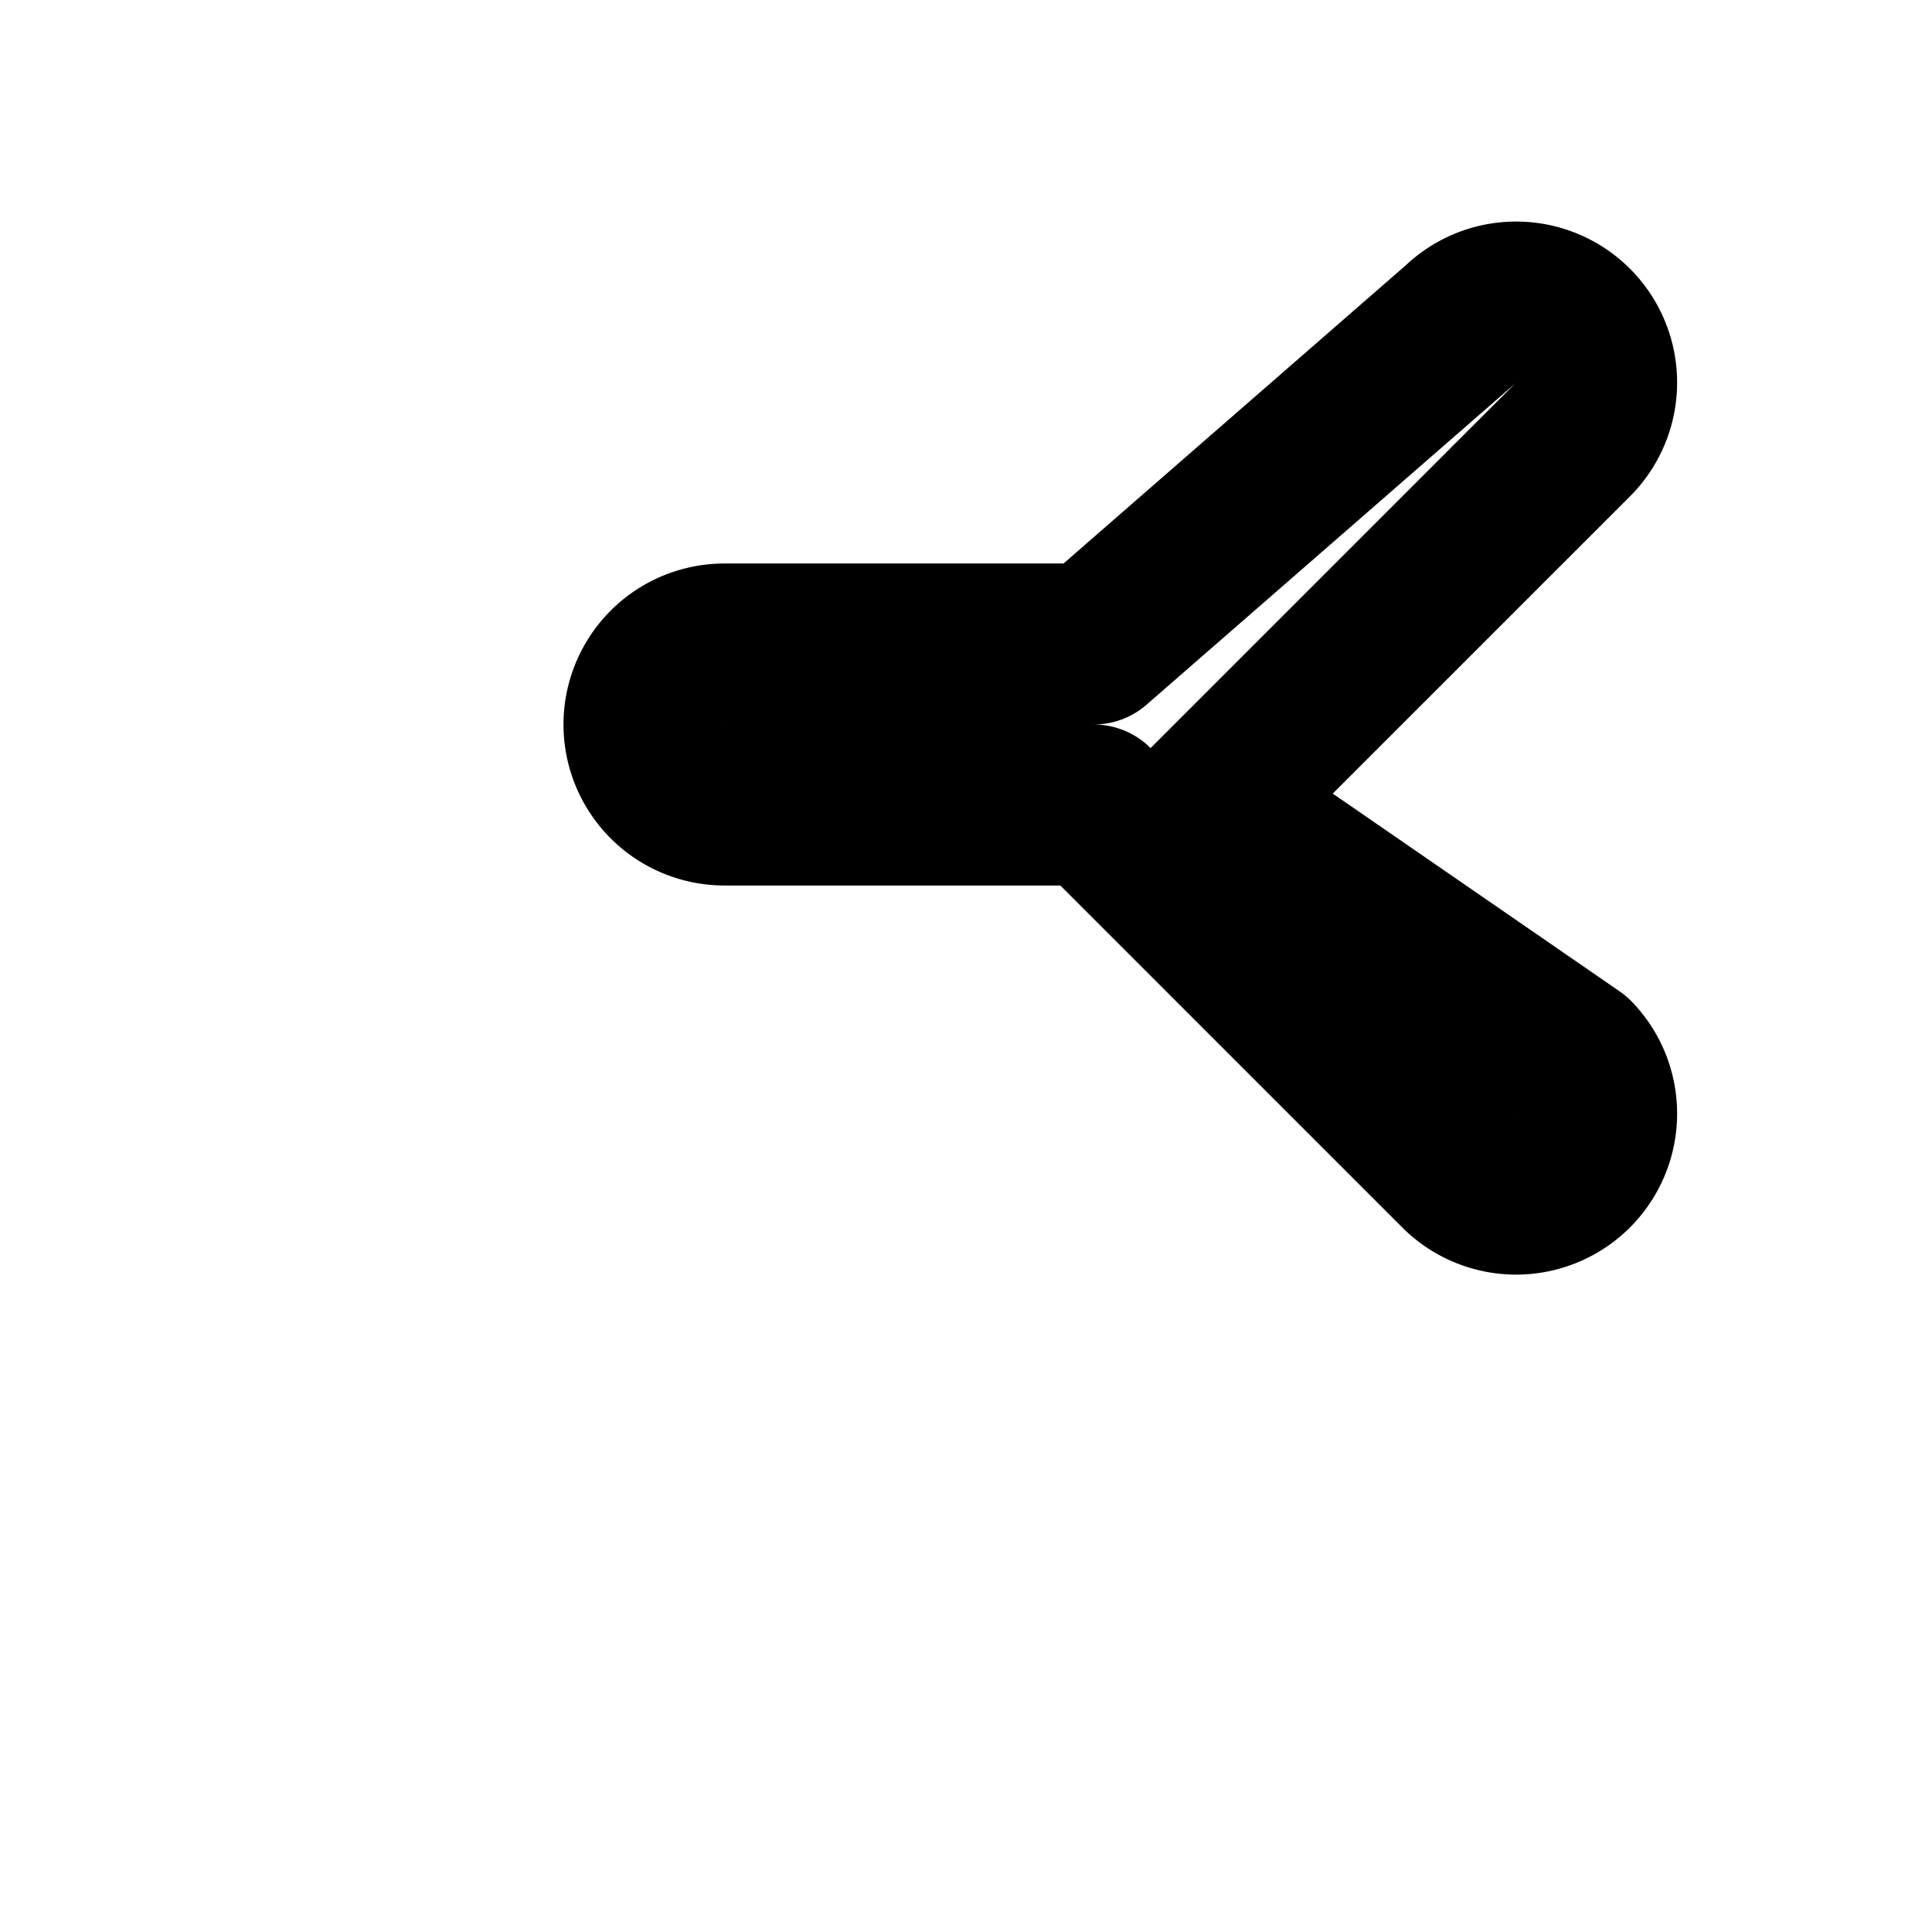 <svg class="w-6 h-6" fill="none" stroke="currentColor" stroke-width="2" viewBox="0 0 24 24" xmlns="http://www.w3.org/2000/svg"><path stroke-linecap="round" stroke-linejoin="round" d="M15 10l4.553-4.553a1 1 0 0 0-1.414-1.414L13.586 8H9a1 1 0 1 0 0 2h4.586l4.553 4.553a1 1 0 0 0 1.414-1.414L15 10z"></path></svg>